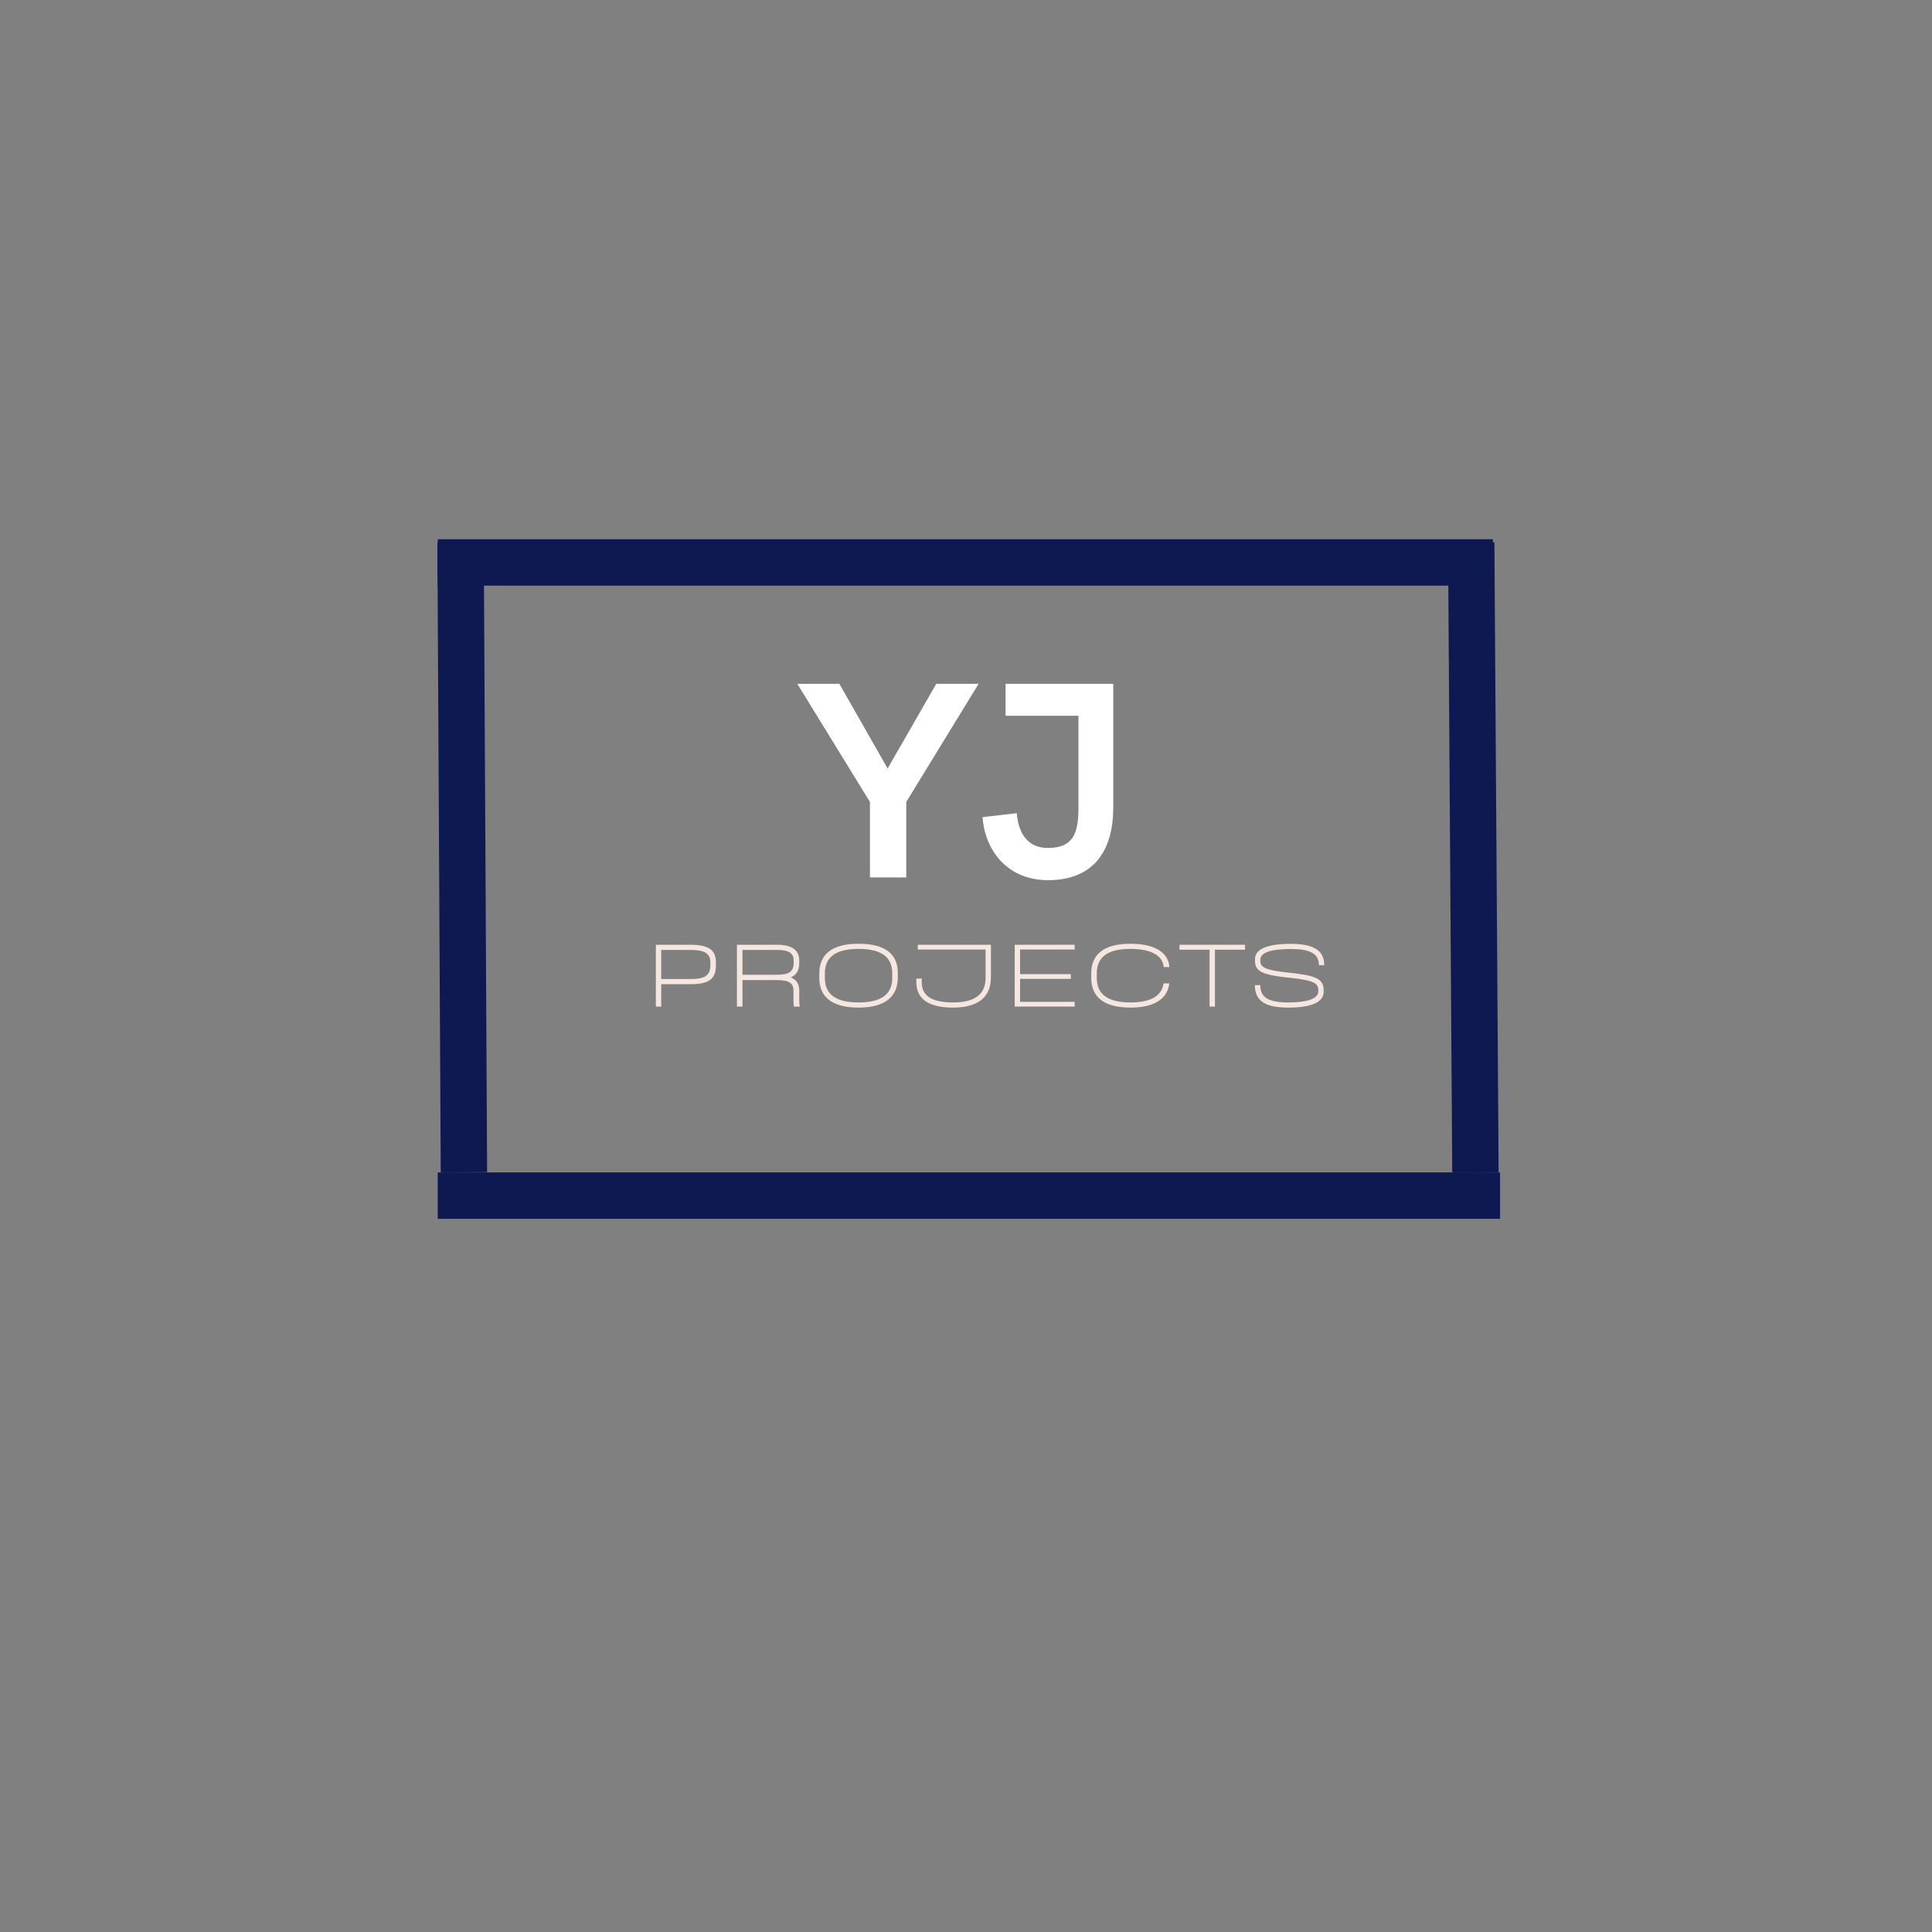 <svg xmlns="http://www.w3.org/2000/svg" xmlns:xlink="http://www.w3.org/1999/xlink" width="500" zoomAndPan="magnify" viewBox="0 0 375 375" height="500" preserveAspectRatio="xMidYMid meet" version="1.0"><rect x="0" y="0" width="375" height="375" fill="#808080" stroke="none"/><defs><g/></defs><path stroke-linecap="butt" transform="matrix(0.751, 0, 0, 0.75, 84.966, 227.565)" fill="none" stroke-linejoin="miter" d="M -0.001 6.002 L 274.556 6.002 " stroke="#0d1950" stroke-width="12" stroke-opacity="1" stroke-miterlimit="4"/><path stroke-linecap="butt" transform="matrix(0.749, 0, 0, 0.75, 84.966, 104.672)" fill="none" stroke-linejoin="miter" d="M -0.001 5.999 L 273.426 5.999 " stroke="#0d1950" stroke-width="12" stroke-opacity="1" stroke-miterlimit="4"/><path stroke-linecap="butt" transform="matrix(-0.004, -0.751, 0.75, -0.004, 85.548, 227.561)" fill="none" stroke-linejoin="miter" d="M -0 5.999 L 162.762 6.001 " stroke="#0d1950" stroke-width="12" stroke-opacity="1" stroke-miterlimit="4"/><g fill="#ffffff" fill-opacity="1"><g transform="translate(154.814, 170.31)"><g><path d="M 14.043 0 L 21.09 0 L 21.09 -14.652 L 35.133 -37.578 L 26.914 -37.578 L 17.473 -21.141 L 8.109 -37.578 L -0.055 -37.578 L 14.043 -14.652 Z M 14.043 0 "/></g></g></g><g fill="#ffffff" fill-opacity="1"><g transform="translate(189.887, 170.31)"><g><path d="M 13.512 0.531 C 22.711 0.531 26.195 -5.559 26.195 -13.562 L 26.195 -37.578 L 5.293 -37.578 L 5.293 -31.383 L 19.441 -31.383 L 19.441 -13.457 C 19.441 -8.562 18.402 -5.719 13.512 -5.719 C 9.469 -5.719 7.738 -8.777 7.473 -12.473 L 0.824 -11.703 C 1.305 -5.055 5.824 0.531 13.512 0.531 Z M 13.512 0.531 "/></g></g></g><g fill="#f5e6df" fill-opacity="1"><g transform="translate(124.822, 195.375)"><g><path d="M 9.199 -11.996 L 2.48 -11.996 L 2.48 0 L 3.52 0 L 3.52 -4.34 L 9.199 -4.34 C 12.977 -4.34 14.137 -5.5 14.137 -8.02 L 14.137 -8.598 C 14.137 -10.797 12.957 -11.996 9.199 -11.996 Z M 13.059 -8.02 C 13.059 -6.039 11.977 -5.34 9.199 -5.34 L 3.52 -5.34 L 3.52 -10.996 L 9.199 -10.996 C 11.879 -10.996 13.059 -10.336 13.059 -8.598 Z M 13.059 -8.02 "/></g></g></g><g fill="#f5e6df" fill-opacity="1"><g transform="translate(140.556, 195.375)"><g><path d="M 14.578 -1.199 L 14.578 -3.121 C 14.578 -4.359 14.078 -5.199 12.938 -5.66 C 14.078 -6.16 14.578 -7.059 14.578 -8.438 L 14.578 -8.918 C 14.578 -10.879 13.297 -11.996 10.238 -11.996 L 2.48 -11.996 L 2.48 0 L 3.559 0 L 3.559 -5.141 L 10.238 -5.141 C 12.598 -5.141 13.457 -4.539 13.457 -3.121 L 13.457 -1.121 C 13.457 -0.762 13.477 -0.359 13.535 0 L 14.676 0 C 14.617 -0.359 14.578 -0.762 14.578 -1.199 Z M 3.559 -6.18 L 3.559 -10.996 L 10.238 -10.996 C 12.598 -10.996 13.496 -10.336 13.496 -8.918 L 13.496 -8.438 C 13.496 -6.797 12.598 -6.18 10.238 -6.18 Z M 3.559 -6.18 "/></g></g></g><g fill="#f5e6df" fill-opacity="1"><g transform="translate(157.429, 195.375)"><g><path d="M 9.219 0.199 C 14.496 0.199 16.836 -2.039 16.836 -5.637 L 16.836 -6.52 C 16.836 -10.117 14.496 -12.195 9.219 -12.195 C 3.938 -12.195 1.598 -10.039 1.598 -6.438 L 1.598 -5.559 C 1.598 -1.961 3.938 0.199 9.219 0.199 Z M 9.219 -0.801 C 4.719 -0.801 2.68 -2.438 2.68 -5.559 L 2.68 -6.438 C 2.68 -9.559 4.719 -11.195 9.219 -11.195 C 13.715 -11.195 15.758 -9.559 15.758 -6.438 L 15.758 -5.559 C 15.758 -2.438 13.715 -0.801 9.219 -0.801 Z M 9.219 -0.801 "/></g></g></g><g fill="#f5e6df" fill-opacity="1"><g transform="translate(176.262, 195.375)"><g><path d="M 16.074 -11.996 L 1.879 -11.996 L 1.879 -11.078 L 15.035 -11.078 L 15.035 -5.559 C 15.035 -2.438 13.035 -0.801 8.738 -0.801 C 4.641 -0.801 2.641 -2.039 2.641 -4.758 L 2.641 -5.438 L 1.598 -5.438 L 1.598 -4.758 C 1.598 -1.559 3.859 0.199 8.738 0.199 C 13.816 0.199 16.074 -2.039 16.074 -5.637 Z M 16.074 -11.996 "/></g></g></g><g fill="#f5e6df" fill-opacity="1"><g transform="translate(194.475, 195.375)"><g><path d="M 14.117 -11.078 L 14.117 -11.996 L 2.48 -11.996 L 2.48 0 L 14.117 0 L 14.117 -0.918 L 3.52 -0.918 L 3.52 -5.379 L 13.375 -5.379 L 13.375 -6.297 L 3.52 -6.297 L 3.52 -11.078 Z M 14.117 -11.078 "/></g></g></g><g fill="#f5e6df" fill-opacity="1"><g transform="translate(210.209, 195.375)"><g><path d="M 9.219 0.199 C 13.938 0.199 16.414 -1.559 16.754 -4.5 L 15.637 -4.5 C 15.297 -2.078 13.156 -0.801 9.219 -0.801 C 4.719 -0.801 2.68 -2.438 2.68 -5.559 L 2.68 -6.438 C 2.68 -9.559 4.719 -11.195 9.219 -11.195 C 13.078 -11.195 15.477 -9.977 15.656 -7.68 L 16.777 -7.68 C 16.598 -10.516 13.855 -12.195 9.219 -12.195 C 3.938 -12.195 1.598 -10.039 1.598 -6.438 L 1.598 -5.559 C 1.598 -1.961 3.938 0.199 9.219 0.199 Z M 9.219 0.199 "/></g></g></g><g fill="#f5e6df" fill-opacity="1"><g transform="translate(229.002, 195.375)"><g><path d="M 12.656 -11.996 L -0.059 -11.996 L -0.059 -11.039 L 5.777 -11.039 L 5.777 0 L 6.816 0 L 6.816 -11.039 L 12.656 -11.039 Z M 12.656 -11.996 "/></g></g></g><g fill="#f5e6df" fill-opacity="1"><g transform="translate(241.977, 195.375)"><g><path d="M 14.016 -8.039 L 15.055 -8.039 C 15.055 -10.996 12.836 -12.176 8.539 -12.176 C 3.438 -12.176 1.621 -10.898 1.621 -9.238 L 1.621 -8.797 C 1.621 -6.758 3.301 -6.117 8.098 -5.617 C 12.816 -5.141 13.898 -4.578 13.898 -3.277 L 13.898 -2.918 C 13.898 -1.559 11.836 -0.801 8.117 -0.801 C 4.398 -0.801 2.641 -1.66 2.641 -4.16 L 1.598 -4.16 C 1.598 -1.199 3.418 0.199 8.117 0.199 C 13.137 0.199 14.938 -1.141 14.938 -2.801 L 14.938 -3.238 C 14.938 -5.438 13.258 -6.059 8.219 -6.578 C 3.738 -7.039 2.66 -7.617 2.66 -8.758 L 2.66 -9.117 C 2.66 -10.457 4.68 -11.176 8.539 -11.176 C 12.219 -11.176 14.016 -10.336 14.016 -8.039 Z M 14.016 -8.039 "/></g></g></g><path stroke-linecap="butt" transform="matrix(-0.005, -0.751, 0.75, -0.005, 281.878, 227.592)" fill="none" stroke-linejoin="miter" d="M -0.002 6.002 L 162.793 5.998 " stroke="#0d1950" stroke-width="12" stroke-opacity="1" stroke-miterlimit="4"/></svg>